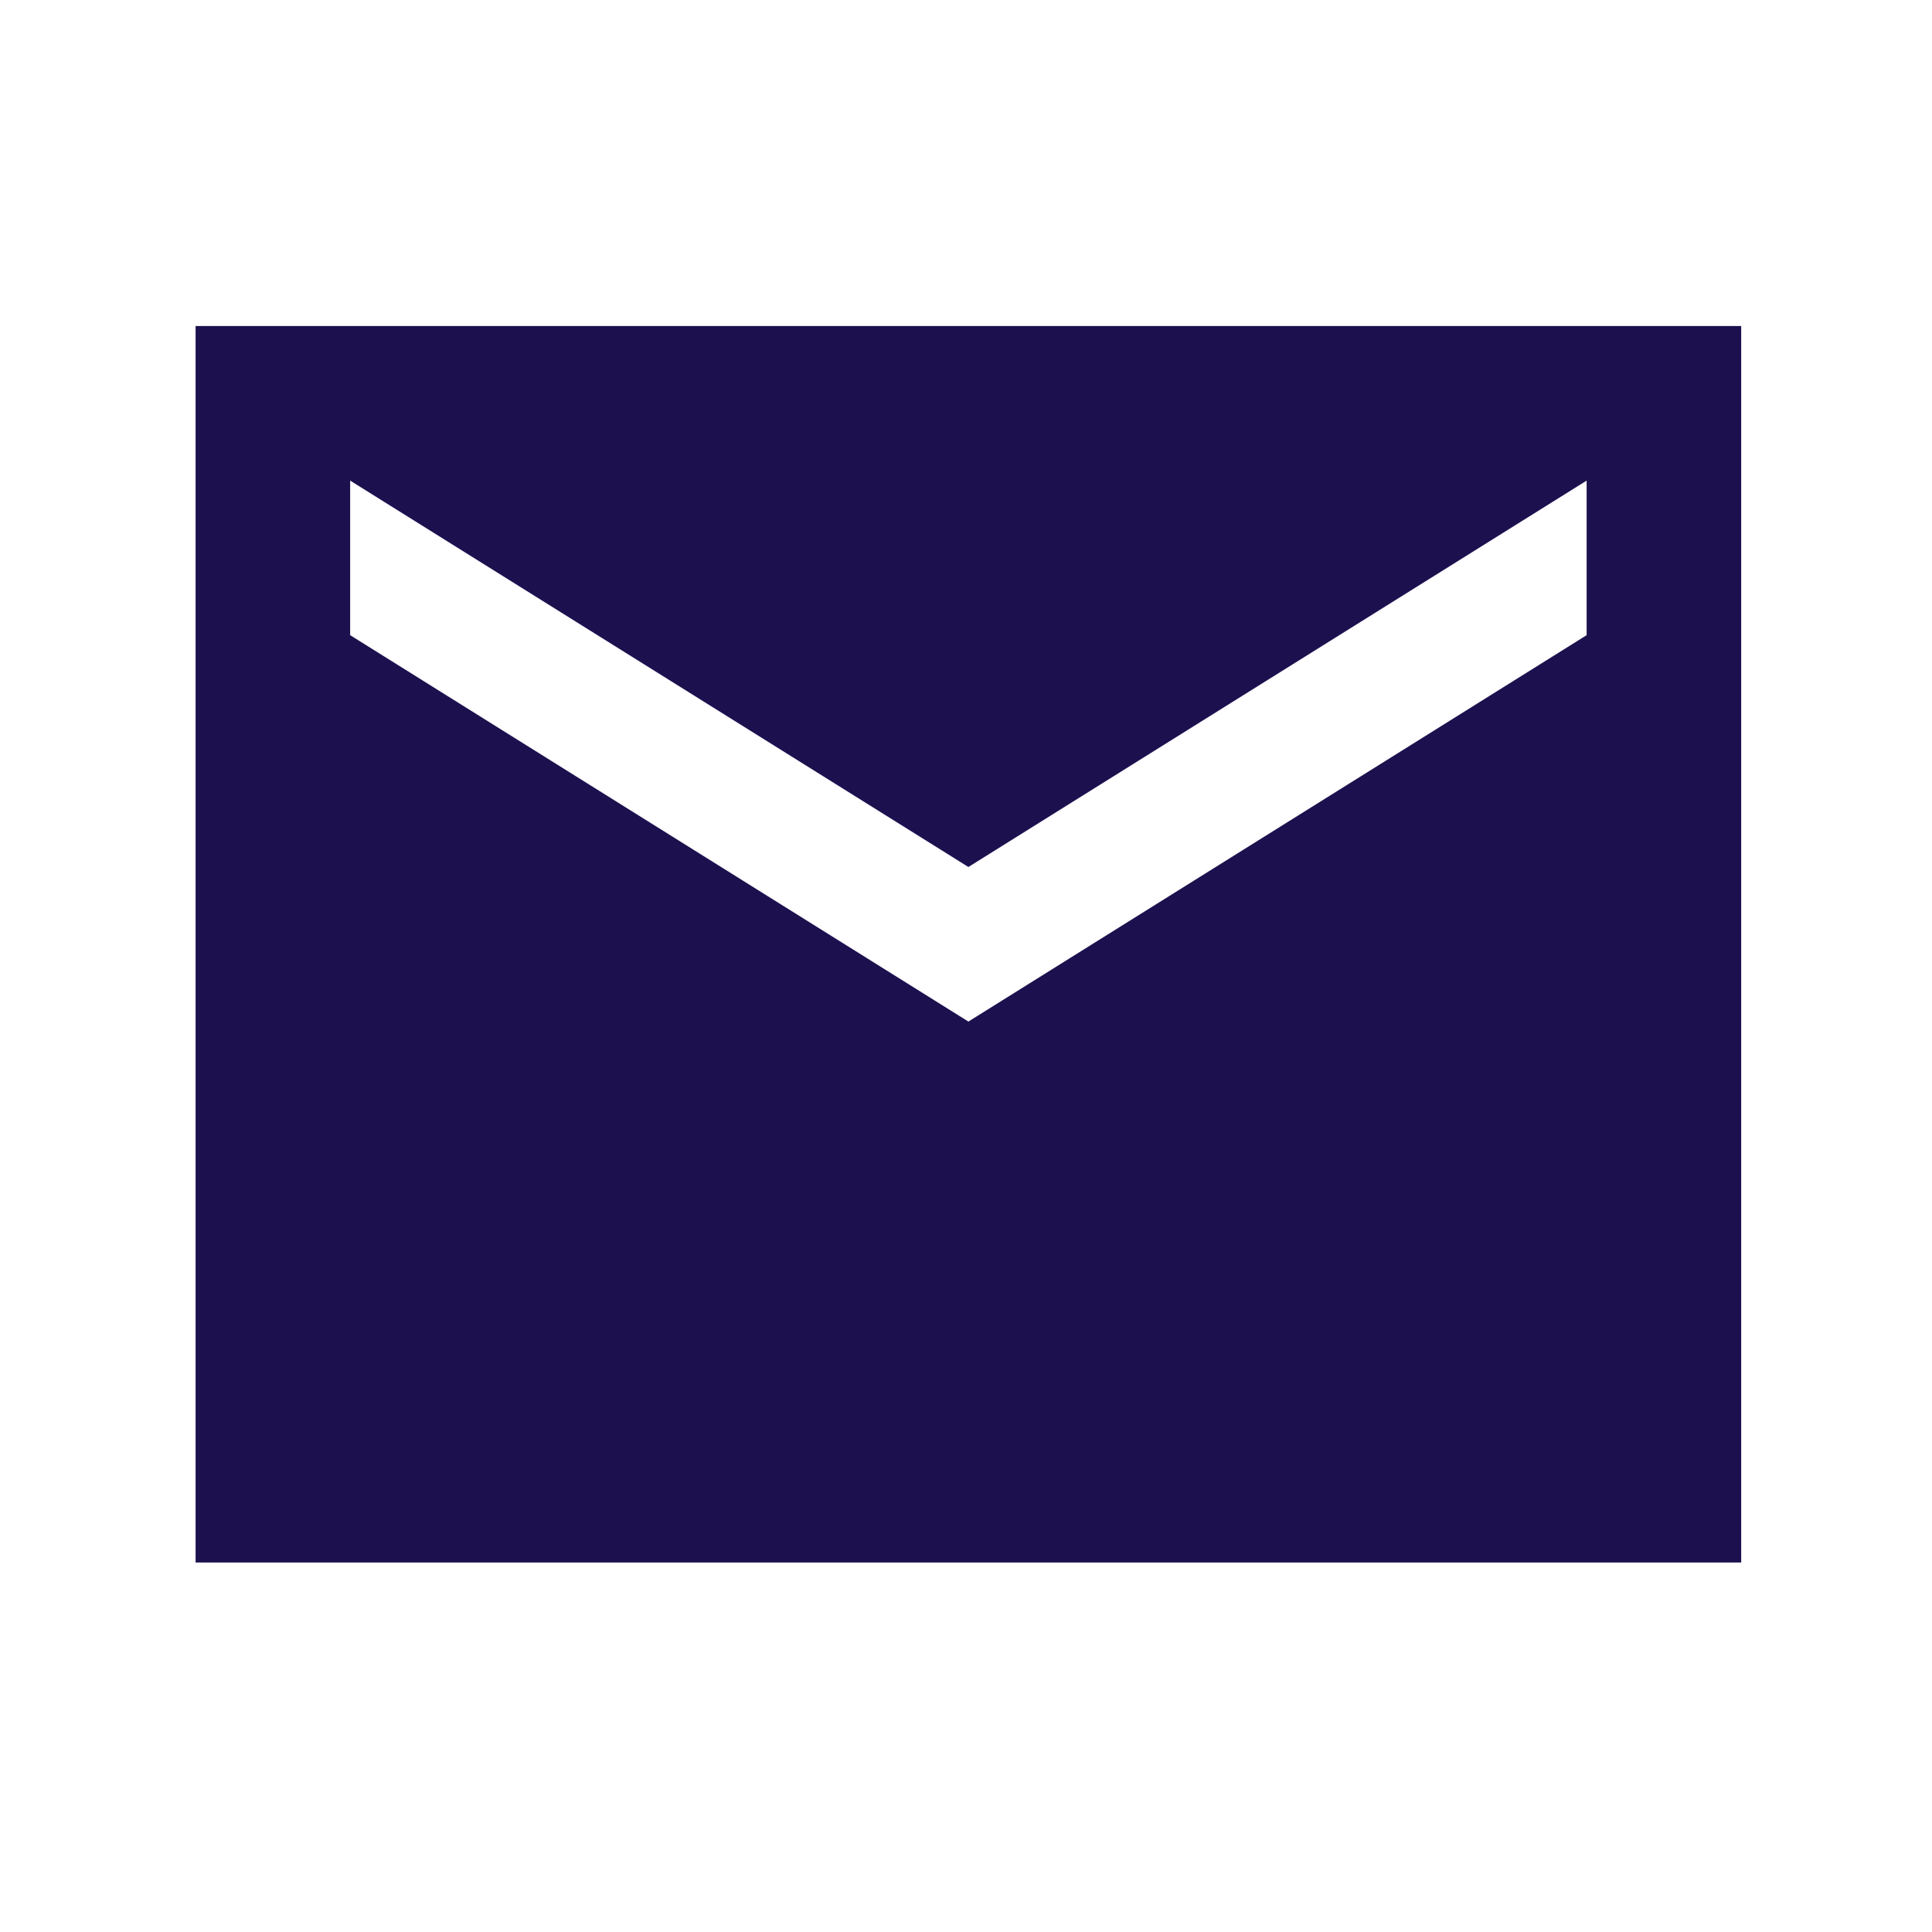 <svg width="25" height="25" viewBox="0 0 25 25" fill="none" xmlns="http://www.w3.org/2000/svg">
<path d="M22.531 4.219H2.531V20.219H22.531V4.219ZM20.531 8.219L12.531 13.219L4.531 8.219V6.219L12.531 11.219L20.531 6.219V8.219Z" fill="#1D104F"/>
</svg>
